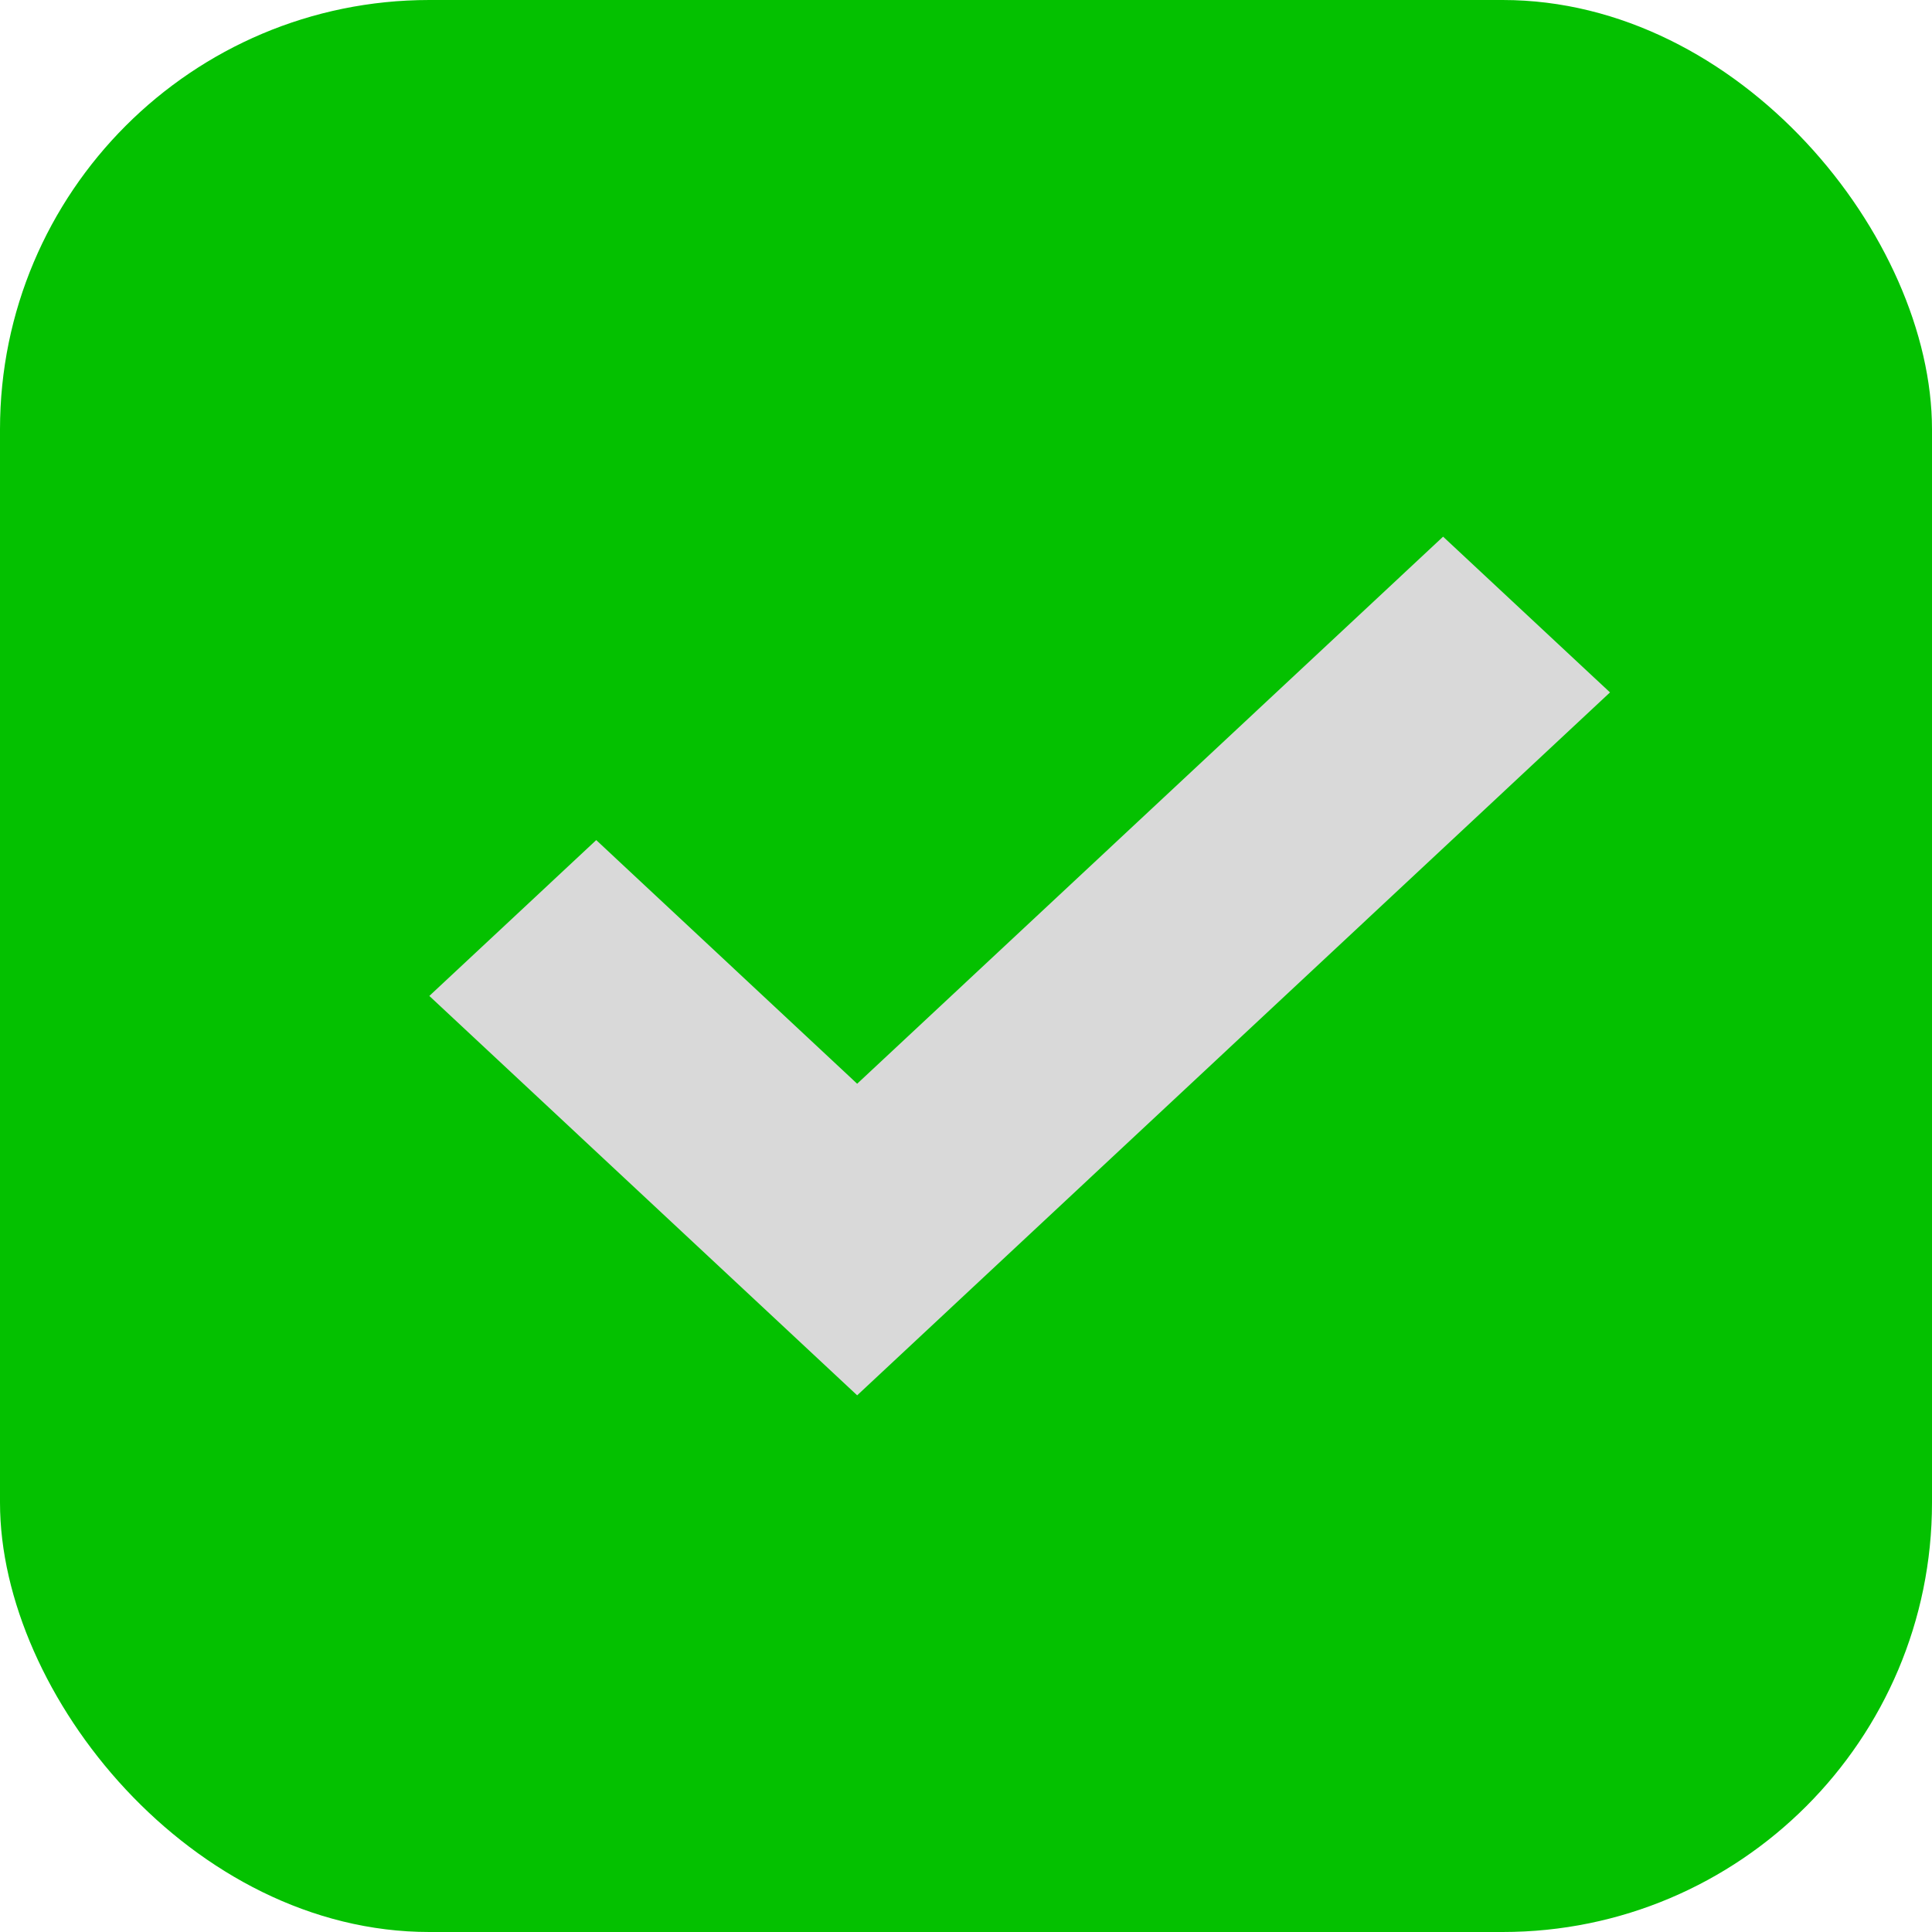 <svg width="18" height="18" viewBox="0 0 18 18" fill="none" xmlns="http://www.w3.org/2000/svg">
<rect width="18" height="18" rx="4" fill="#04C100"/>
<path fill-rule="evenodd" clip-rule="evenodd" d="M7.986 10.097L13.445 5L15 6.451L7.986 13L4 9.279L5.555 7.827L7.986 10.097Z" fill="#D9D9D9"/>
</svg>
